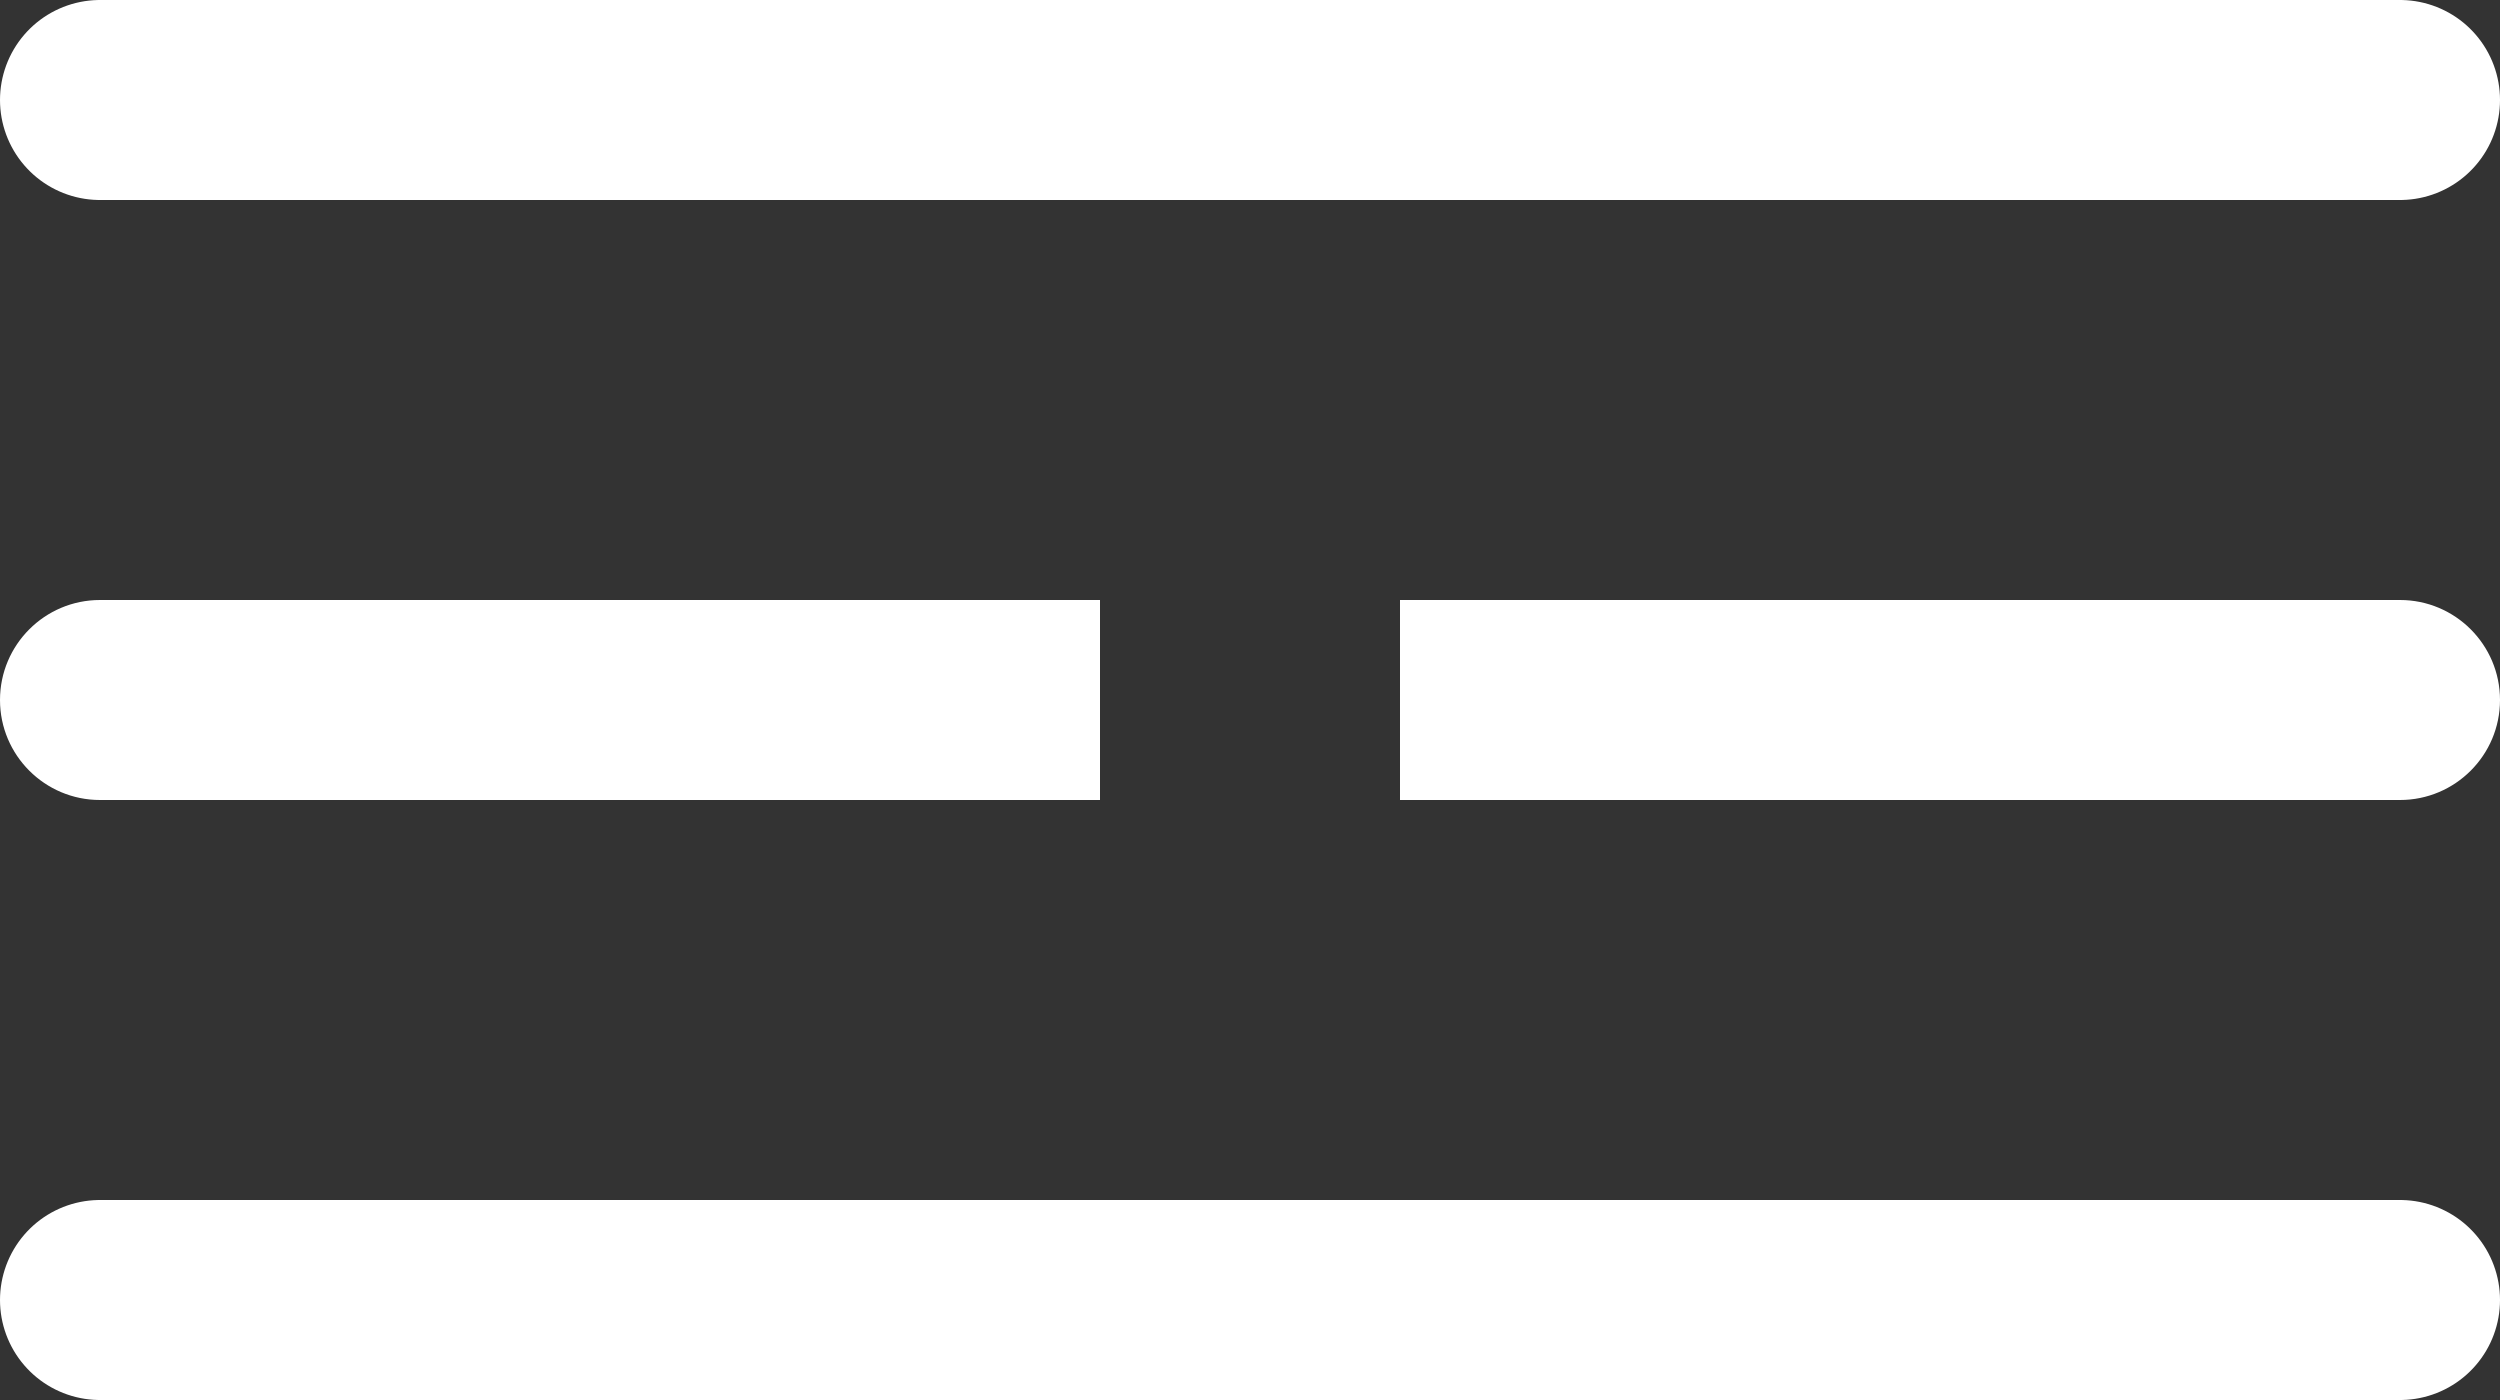 <svg width="25" height="14" viewBox="0 0 25 14" fill="none" xmlns="http://www.w3.org/2000/svg">
<rect x="0" y="0" width="25" height="14" fill="#333333" stroke="none"/>
<path d="M1 1H24" stroke="white" stroke-width="2" stroke-linecap="round"/>
<path d="M1 6C0.448 6 0 6.448 0 7C0 7.552 0.448 8 1 8V6ZM1 8H11V6H1V8Z" fill="white"/>
<path d="M24 8C24.552 8 25 7.552 25 7C25 6.448 24.552 6 24 6V8ZM14 8H24V6H14V8Z" fill="white"/>
<path d="M1 13H24" stroke="white" stroke-width="2" stroke-linecap="round"/>
</svg>
